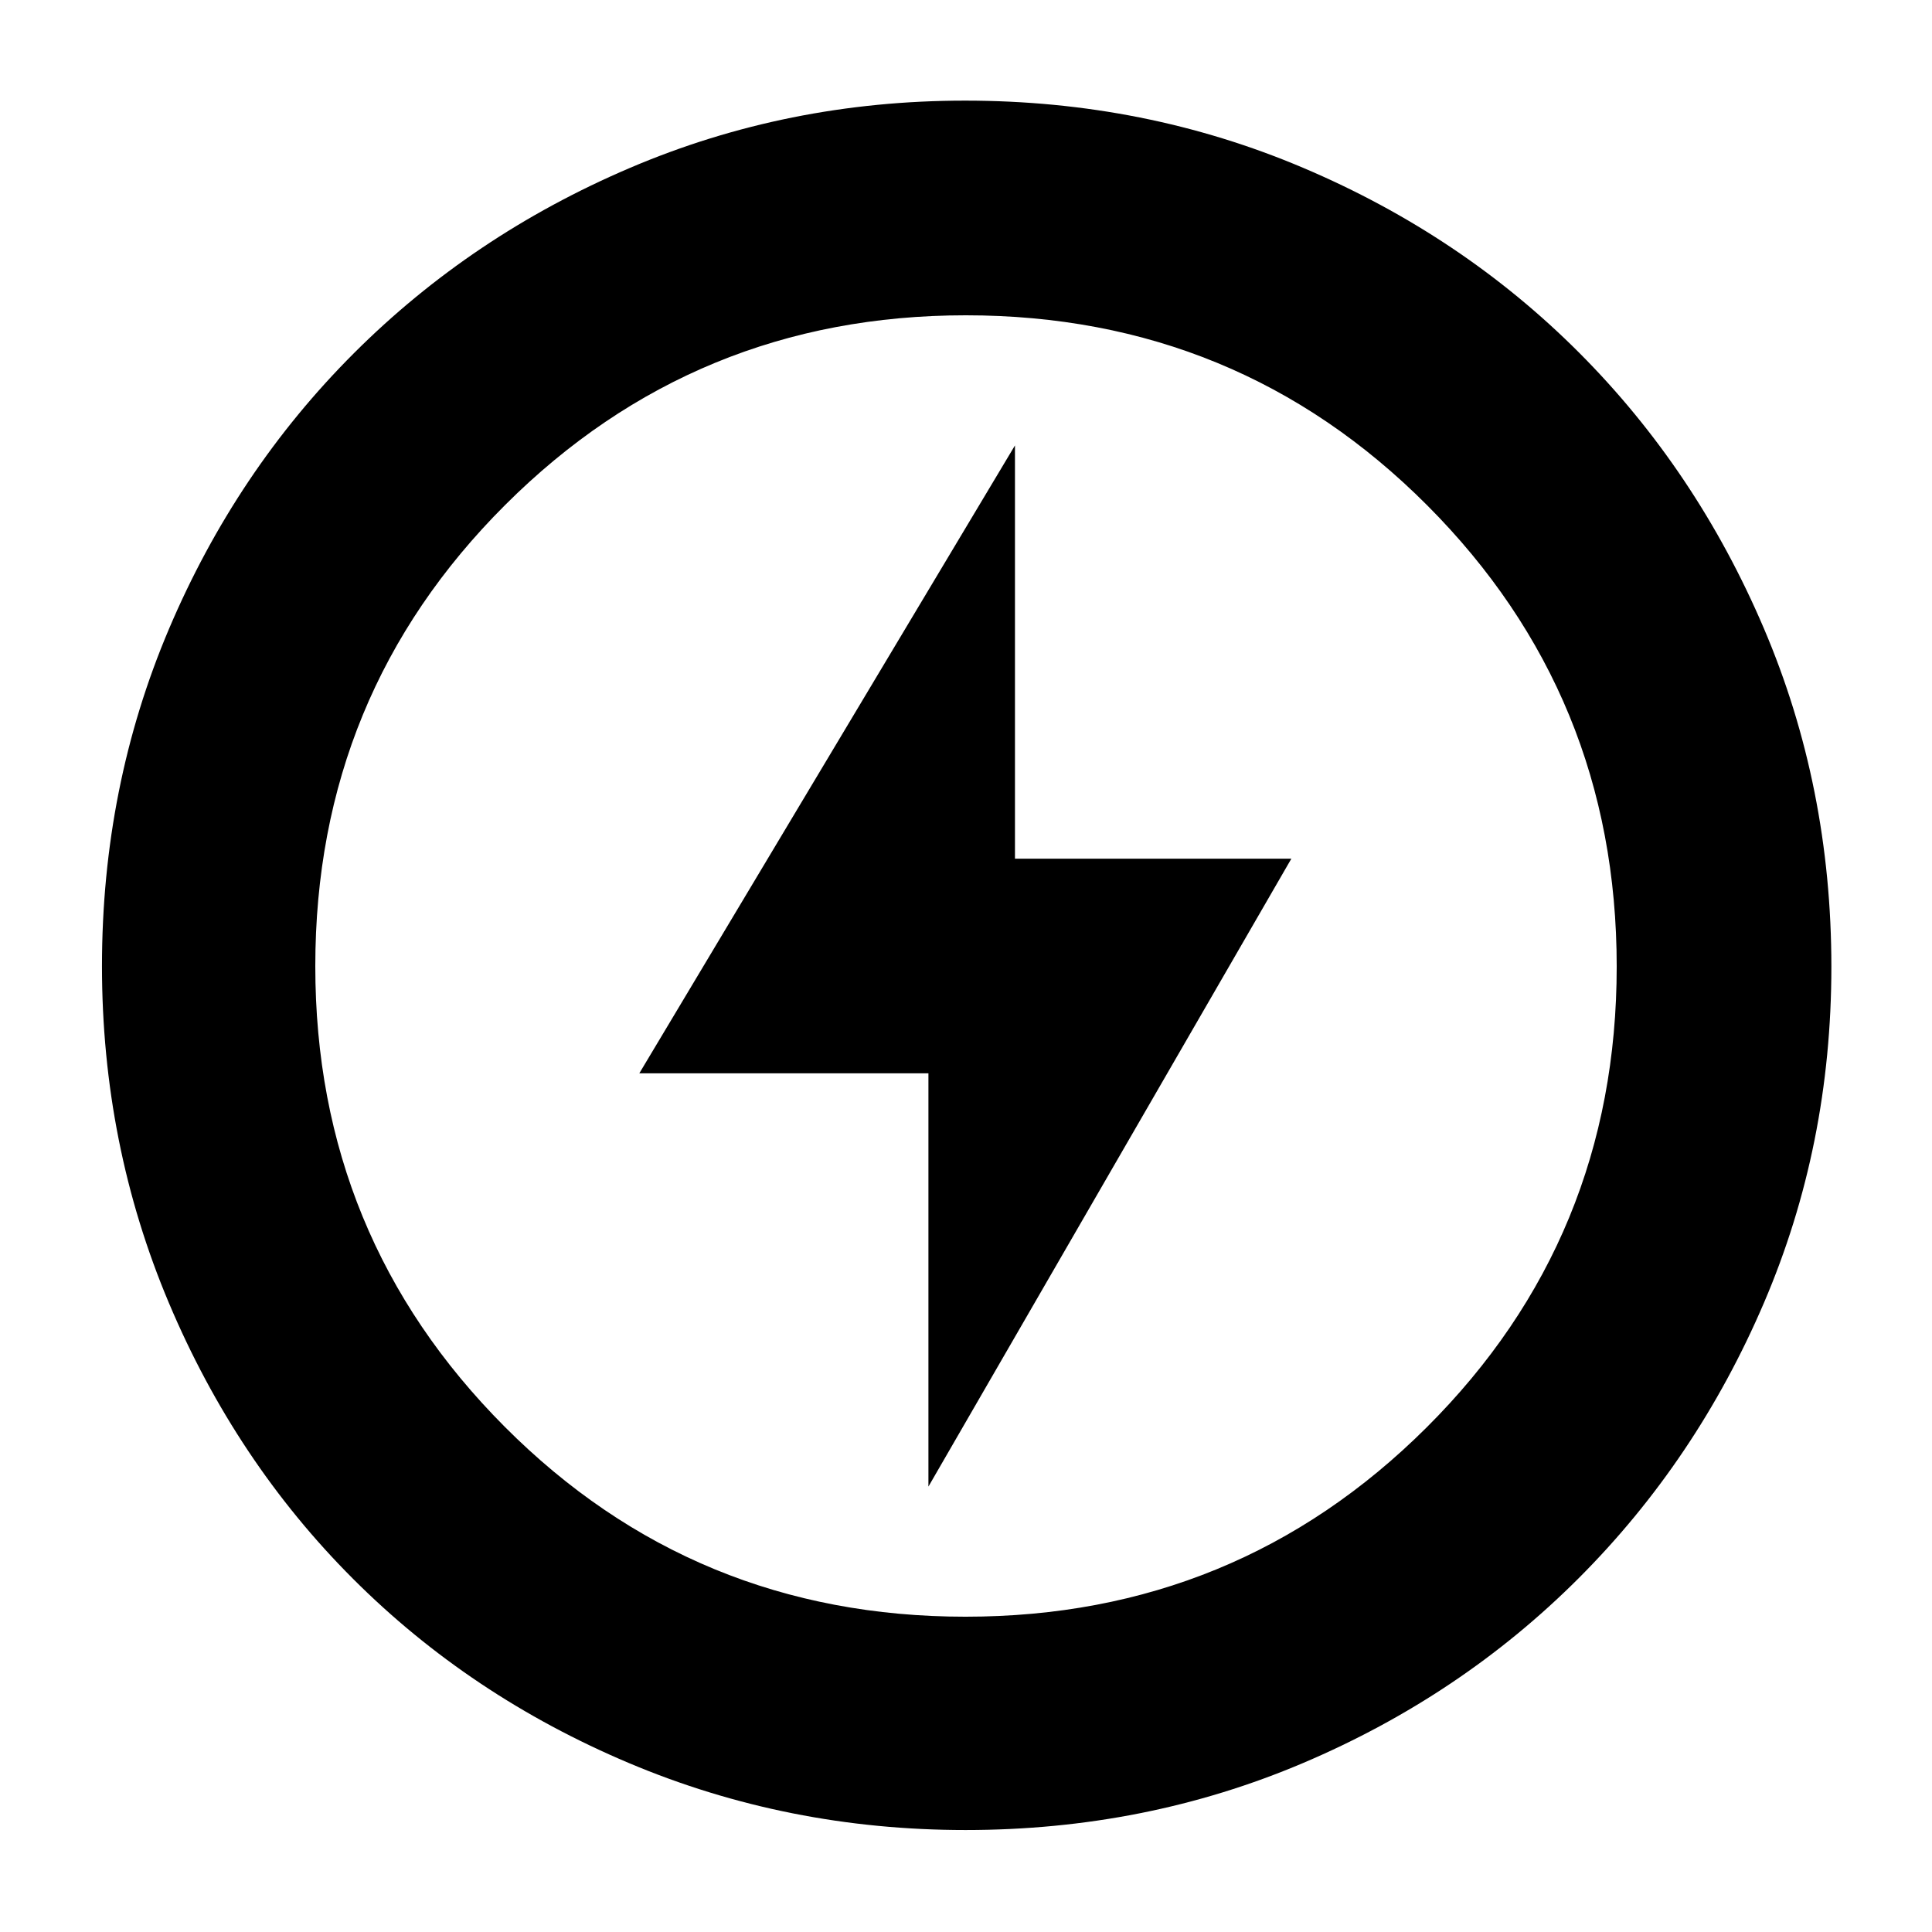 <svg xmlns="http://www.w3.org/2000/svg" height="40" viewBox="0 -960 960 960" width="40"><path d="m461.33-221.33 180.34-312H504.33v-205.34l-186.66 312h143.66v205.34Zm18.46 170.66q-88.43 0-167.26-33.27-78.82-33.27-137.07-91.52-58.25-58.25-91.52-137.07-33.27-78.82-33.27-167.38 0-89.24 33.33-167.66Q117.33-726 175.86-784.5q58.53-58.49 136.96-91.99Q391.26-910 479.56-910q89.33 0 168.08 33.44 78.75 33.43 137.03 91.82 58.27 58.39 91.8 137.01Q910-569.12 910-479.61q0 88.79-33.51 167-33.5 78.21-91.99 136.75Q726-117.33 647.57-84T479.79-50.67Zm-.02-106q134.74 0 229.15-94.09 94.41-94.1 94.41-229.01 0-134.74-94.18-229.15T479.9-803.33q-134.41 0-228.82 94.18T156.67-479.9q0 134.41 94.09 228.82 94.1 94.41 229.01 94.41ZM480-480Z"/></svg>